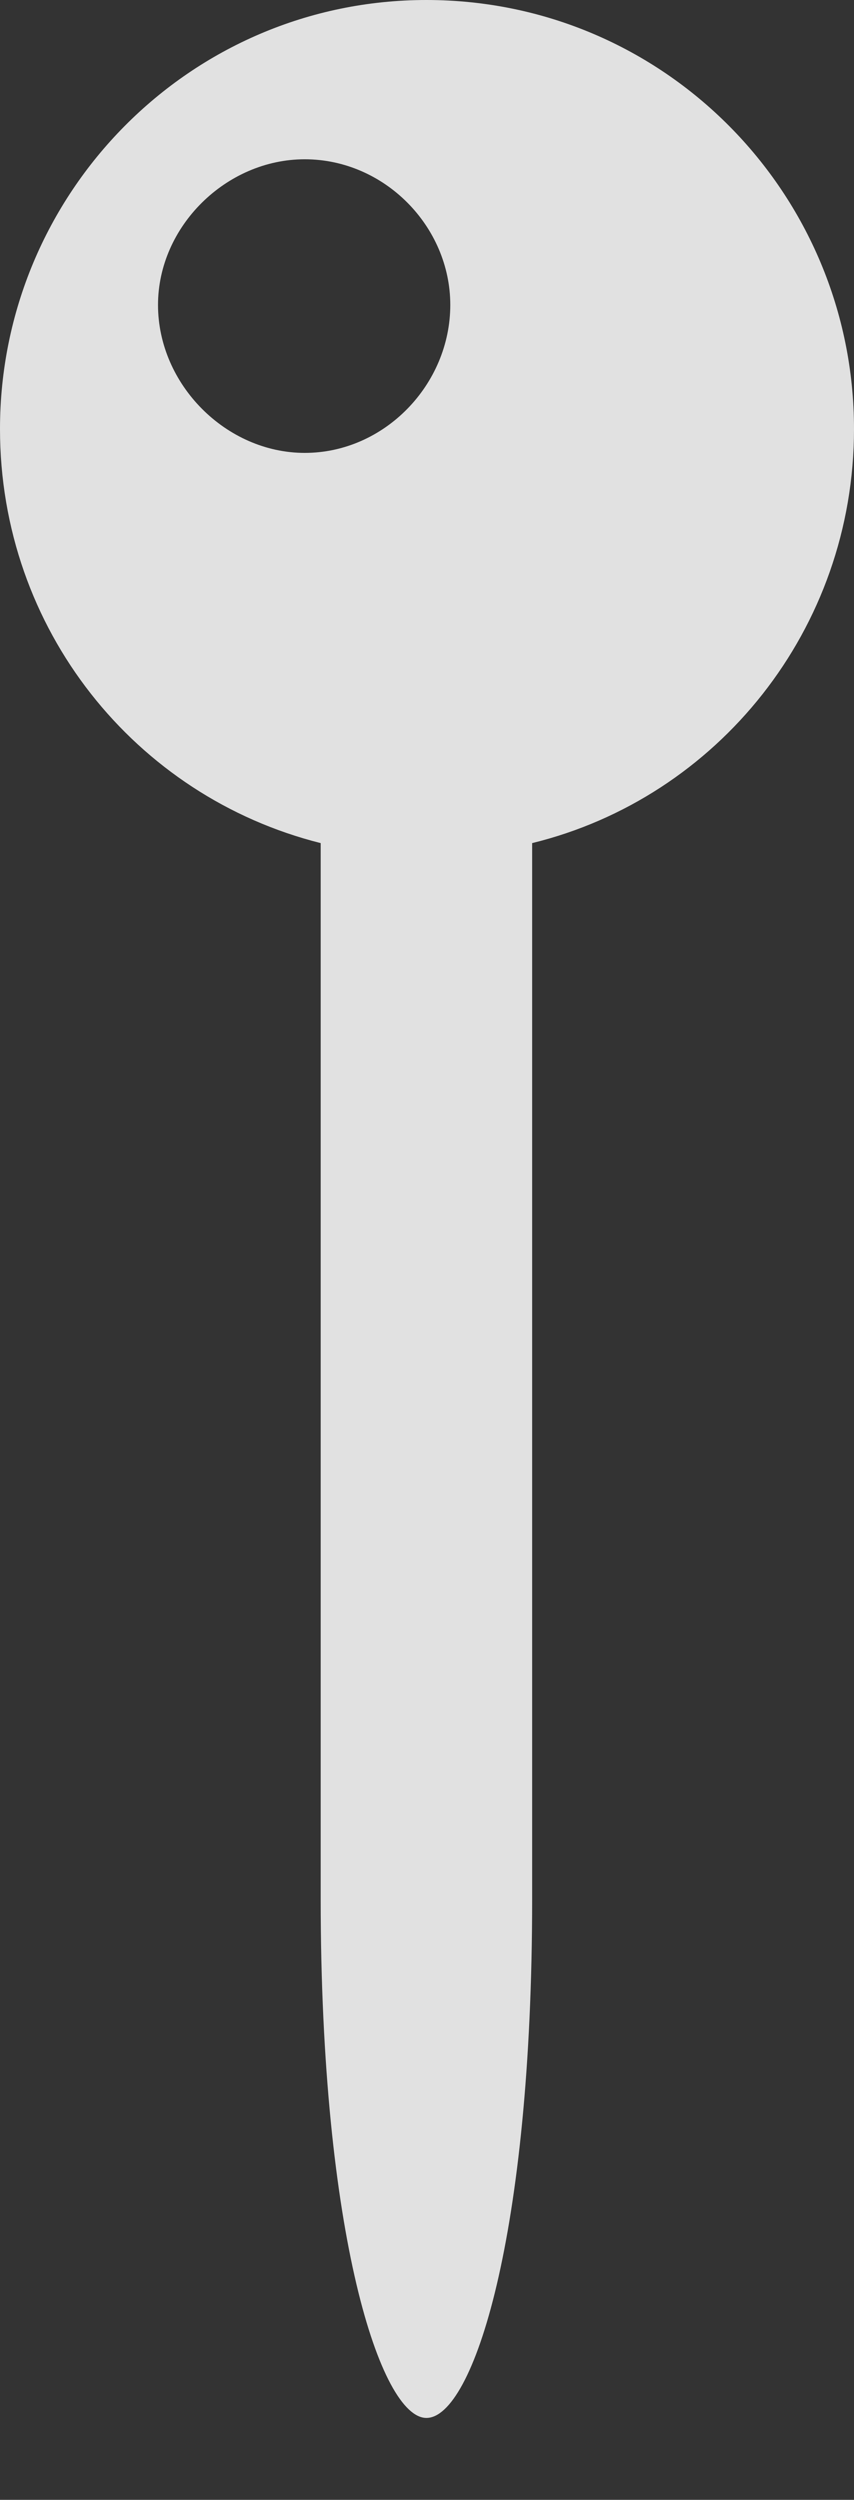<?xml version="1.0" encoding="UTF-8"?>
<!--Generator: Apple Native CoreSVG 175.5-->
<!DOCTYPE svg
PUBLIC "-//W3C//DTD SVG 1.1//EN"
       "http://www.w3.org/Graphics/SVG/1.1/DTD/svg11.dtd">
<svg version="1.1" xmlns="http://www.w3.org/2000/svg" xmlns:xlink="http://www.w3.org/1999/xlink" width="7.334" height="21.455">
 <rect width="100%" height="100%" fill="#333333" stroke="none"/>
 <g>
  <rect height="21.455" opacity="0" width="7.334" x="0" y="0"/>
  <path d="M0 3.682C0 5.4 1.162 6.836 2.754 7.236L2.754 16.299C2.754 19.18 3.271 20.752 3.662 20.752C4.062 20.752 4.57 19.189 4.57 16.299L4.57 7.236C6.162 6.846 7.334 5.4 7.334 3.682C7.334 1.66 5.703 0 3.662 0C1.631 0 0 1.66 0 3.682ZM2.617 3.887C1.943 3.887 1.357 3.301 1.357 2.617C1.357 1.943 1.943 1.367 2.617 1.367C3.301 1.367 3.867 1.943 3.867 2.617C3.867 3.301 3.301 3.887 2.617 3.887Z" fill="#ffffff" fill-opacity="0.85"/>
 </g>
</svg>
